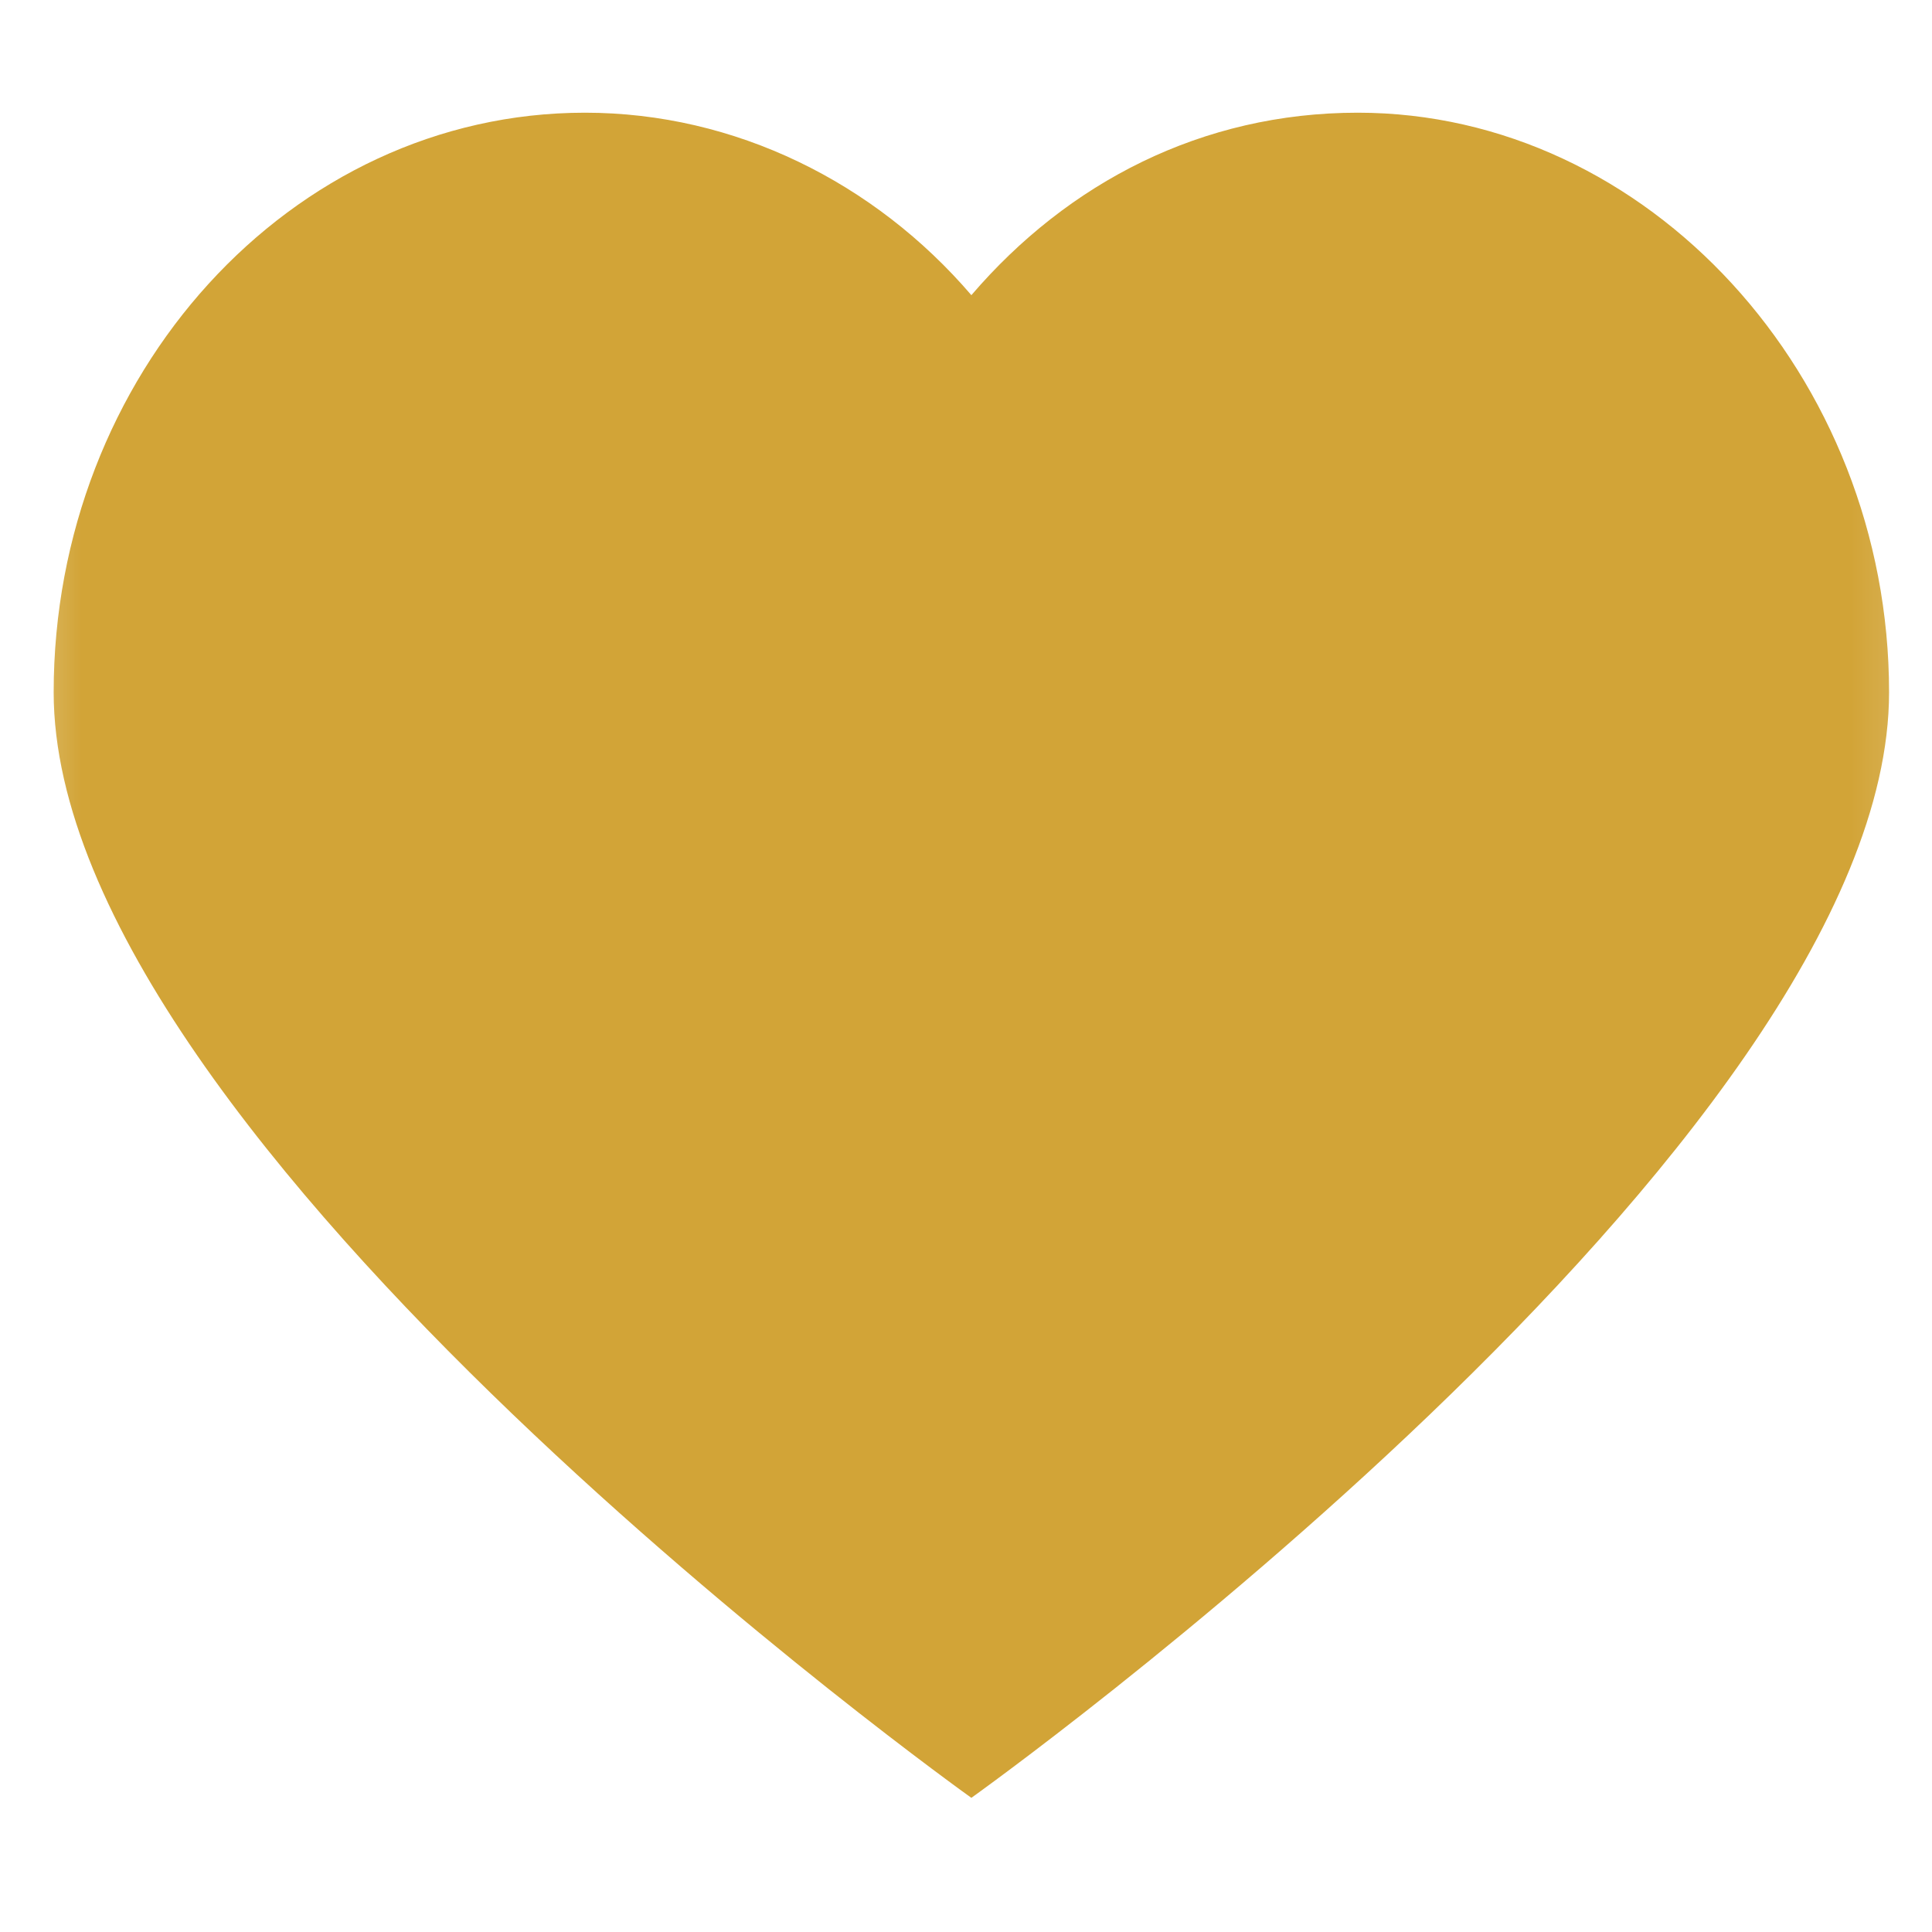 <svg width="36" height="36" viewBox="0 0 36 36" fill="none" xmlns="http://www.w3.org/2000/svg">
<mask id="mask0_17_15707" style="mask-type:luminance" maskUnits="userSpaceOnUse" x="0" y="0" width="36" height="36">
<path d="M0.27 0.04H35.85V35.62H0.27V0.04Z" fill="white"/>
</mask>
<g mask="url(#mask0_17_15707)">
<path d="M25.3 2.1C22.4 2.1 19.9 3.4 18.1 5.5C16.3 3.4 13.7 2.1 10.9 2.1C5.4 2.1 1 7 1 12.9C1 21.3 18.1 33.5 18.1 33.5C18.1 33.5 35.2 21.3 35.2 12.9C35.2 7 30.7 2.1 25.3 2.1Z" fill="#D2A437"/>
</g>
</svg>
